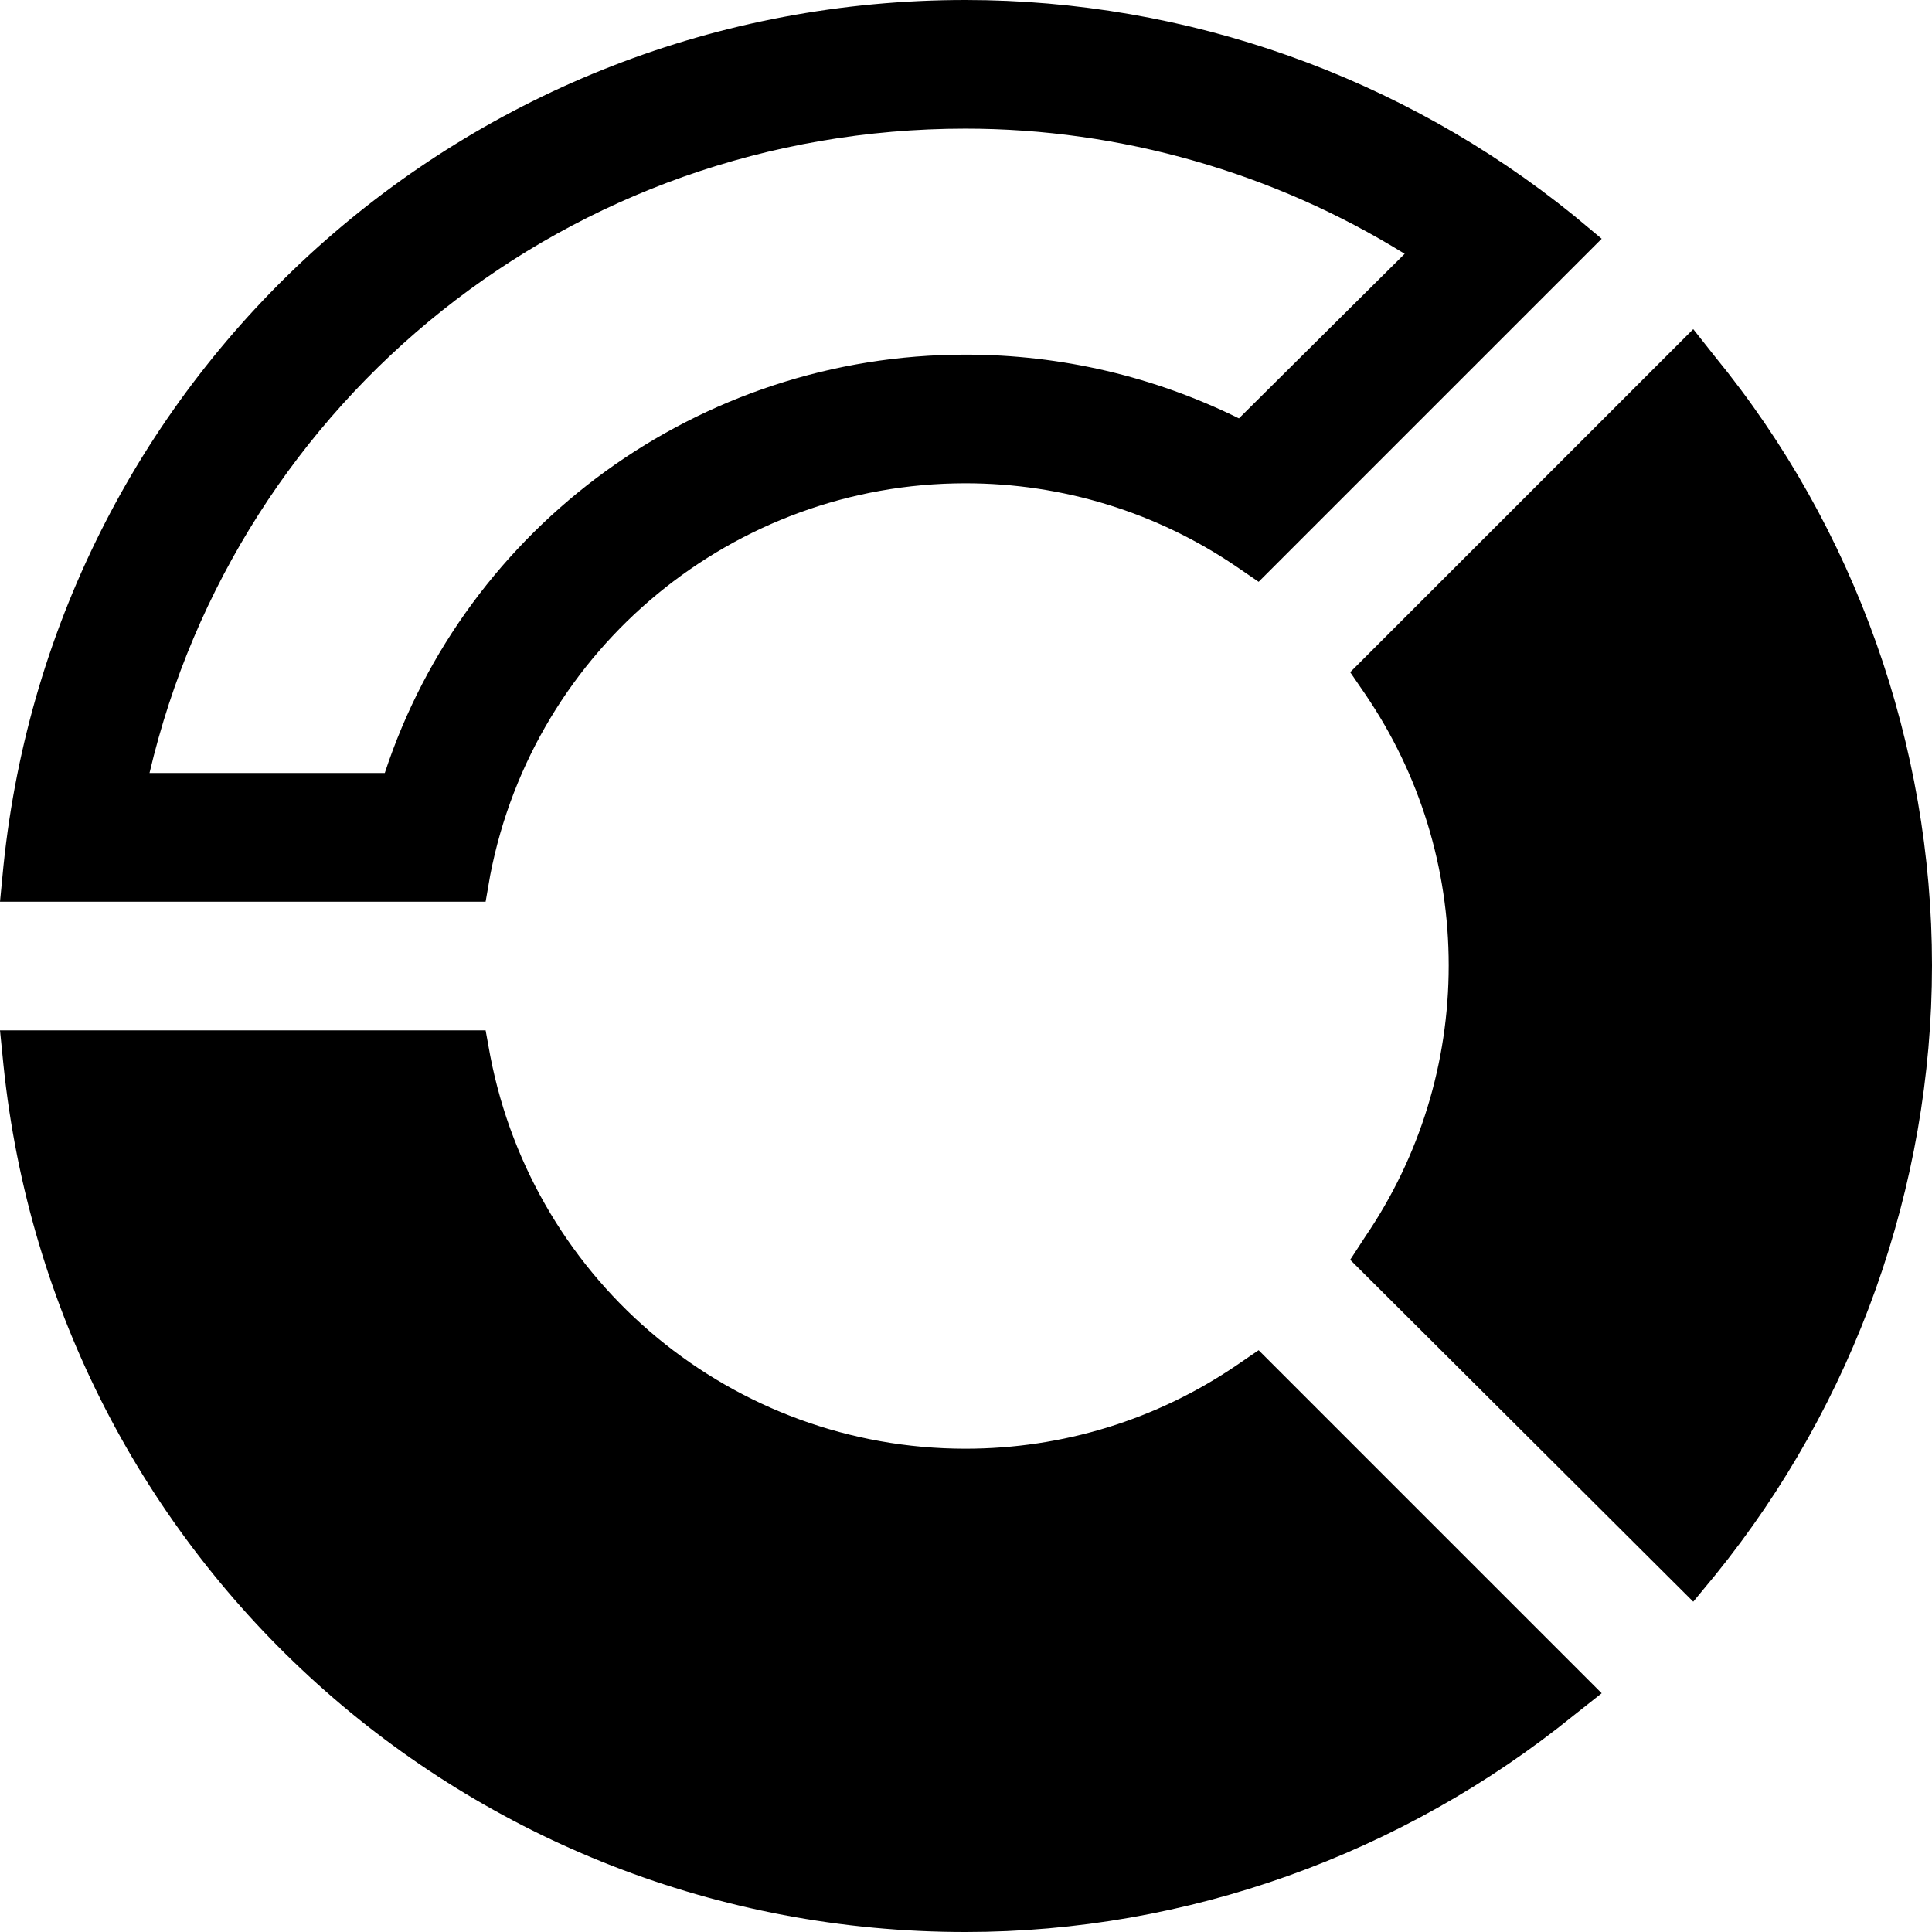 <?xml version="1.0" encoding="UTF-8"?>
<!DOCTYPE svg PUBLIC "-//W3C//DTD SVG 1.1//EN" "http://www.w3.org/Graphics/SVG/1.1/DTD/svg11.dtd">
<!-- Creator: CorelDRAW X7 -->
<svg xmlns="http://www.w3.org/2000/svg" xml:space="preserve" width="1.667in" height="1.667in" version="1.1" style="shape-rendering:geometricPrecision; text-rendering:geometricPrecision; image-rendering:optimizeQuality; fill-rule:evenodd; clip-rule:evenodd"
viewBox="0 0 1667 1667"
 xmlns:xlink="http://www.w3.org/1999/xlink">
 <defs>
  <style type="text/css">
   <![CDATA[
    .fil0 {fill:black}
   ]]>
  </style>
 </defs>
 <g id="Layer_x0020_1">
  <path class="fil0" d="M1480 308l-19 -24 -296 296 13 19c47,69 72,150 72,234 0,84 -25,165 -72,234l-13 20 296 295 19 -23c120,-148 187,-335 187,-526 0,-190 -66,-377 -187,-525zm-647 -197c134,0 266,38 379,108l-143 142c-73,-36 -153,-55 -236,-55 -230,0 -431,148 -501,361l-203 0c76,-323 363,-556 704,-556zm0 -111c-429,0 -786,321 -830,747l-3 31 419 0 4 -23c38,-196 210,-338 410,-338 84,0 165,25 234,72l19 13 296 -296 -24 -20c-148,-120 -334,-186 -525,-186zm234 1178c-69,47 -150,72 -234,72 -200,0 -372,-142 -410,-339l-4 -22 -419 0 3 30c44,426 401,748 830,748 191,0 377,-67 525,-187l24 -19 -296 -296 -19 13z"/>
 </g>
</svg>
